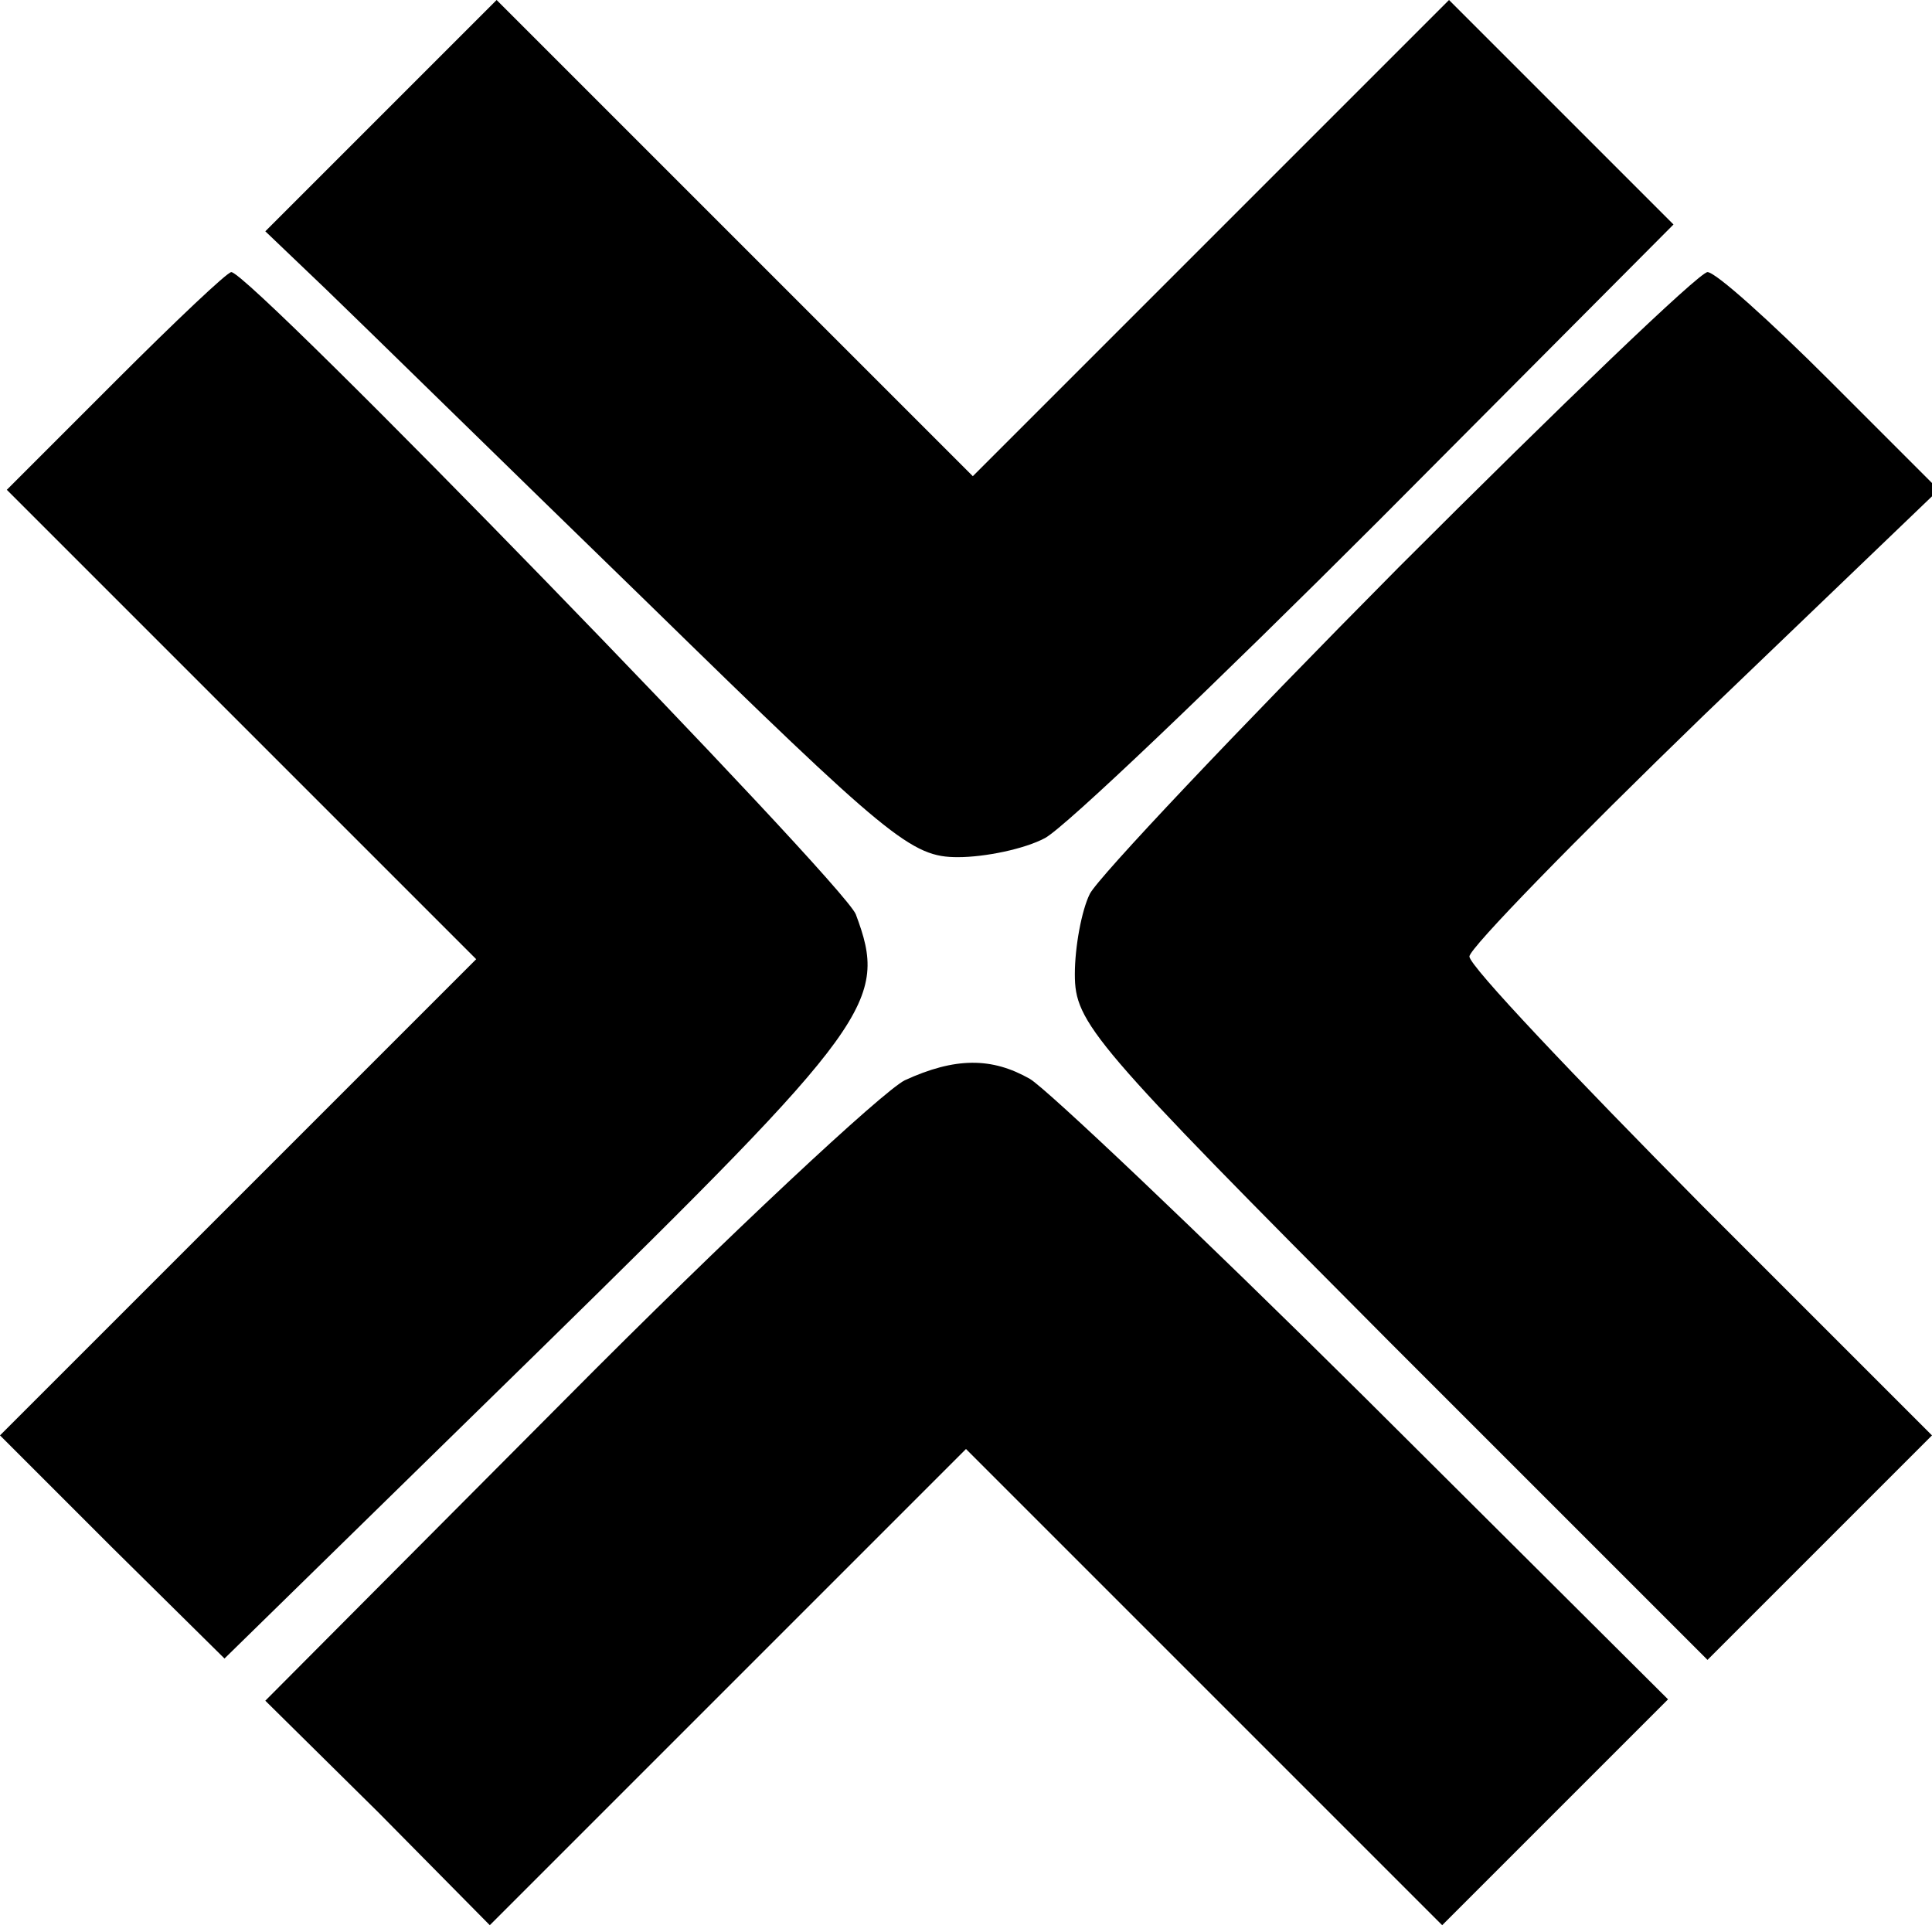 <?xml version="1.0" standalone="no"?>
<!DOCTYPE svg PUBLIC "-//W3C//DTD SVG 20010904//EN"
 "http://www.w3.org/TR/2001/REC-SVG-20010904/DTD/svg10.dtd">
<svg version="1.0" xmlns="http://www.w3.org/2000/svg"
 width="142pt" height="142pt" viewBox="0 0 142 142"
 preserveAspectRatio="xMidYMid meet">

<g transform="translate(0,142) scale(0.1,-0.1)"
fill="#000000" stroke="none">
<path d="M280 1335 l-85 -85 45 -43 c25 -24 131 -128 236 -230 178 -174 194
-187 228 -187 20 0 49 6 64 14 15 8 125 113 245 233 l217 218 -83 83 -82 82
-175 -175 -175 -175 -175 175 -175 175 -85 -85z"/>
<path d="M85 1140 l-80 -80 173 -173 172 -172 -175 -175 -175 -175 82 -82 83
-82 232 227 c245 240 256 256 232 320 -9 23 -445 472 -459 472 -3 0 -41 -36
-85 -80z"/>
<path d="M1028 1003 c-119 -120 -221 -228 -227 -240 -6 -12 -11 -39 -11 -59 0
-36 12 -50 232 -271 l233 -233 82 82 83 83 -170 170 c-93 94 -170 175 -170
182 0 6 78 86 172 177 l173 166 -80 80 c-44 44 -84 80 -90 80 -6 0 -108 -98
-227 -217z"/>
<path d="M665 626 c-16 -8 -129 -113 -250 -235 l-220 -221 83 -82 82 -83 175
175 175 175 175 -175 175 -175 83 83 83 83 -223 222 c-123 122 -234 227 -246
234 -28 16 -55 16 -92 -1z"/>
</g>
</svg>
